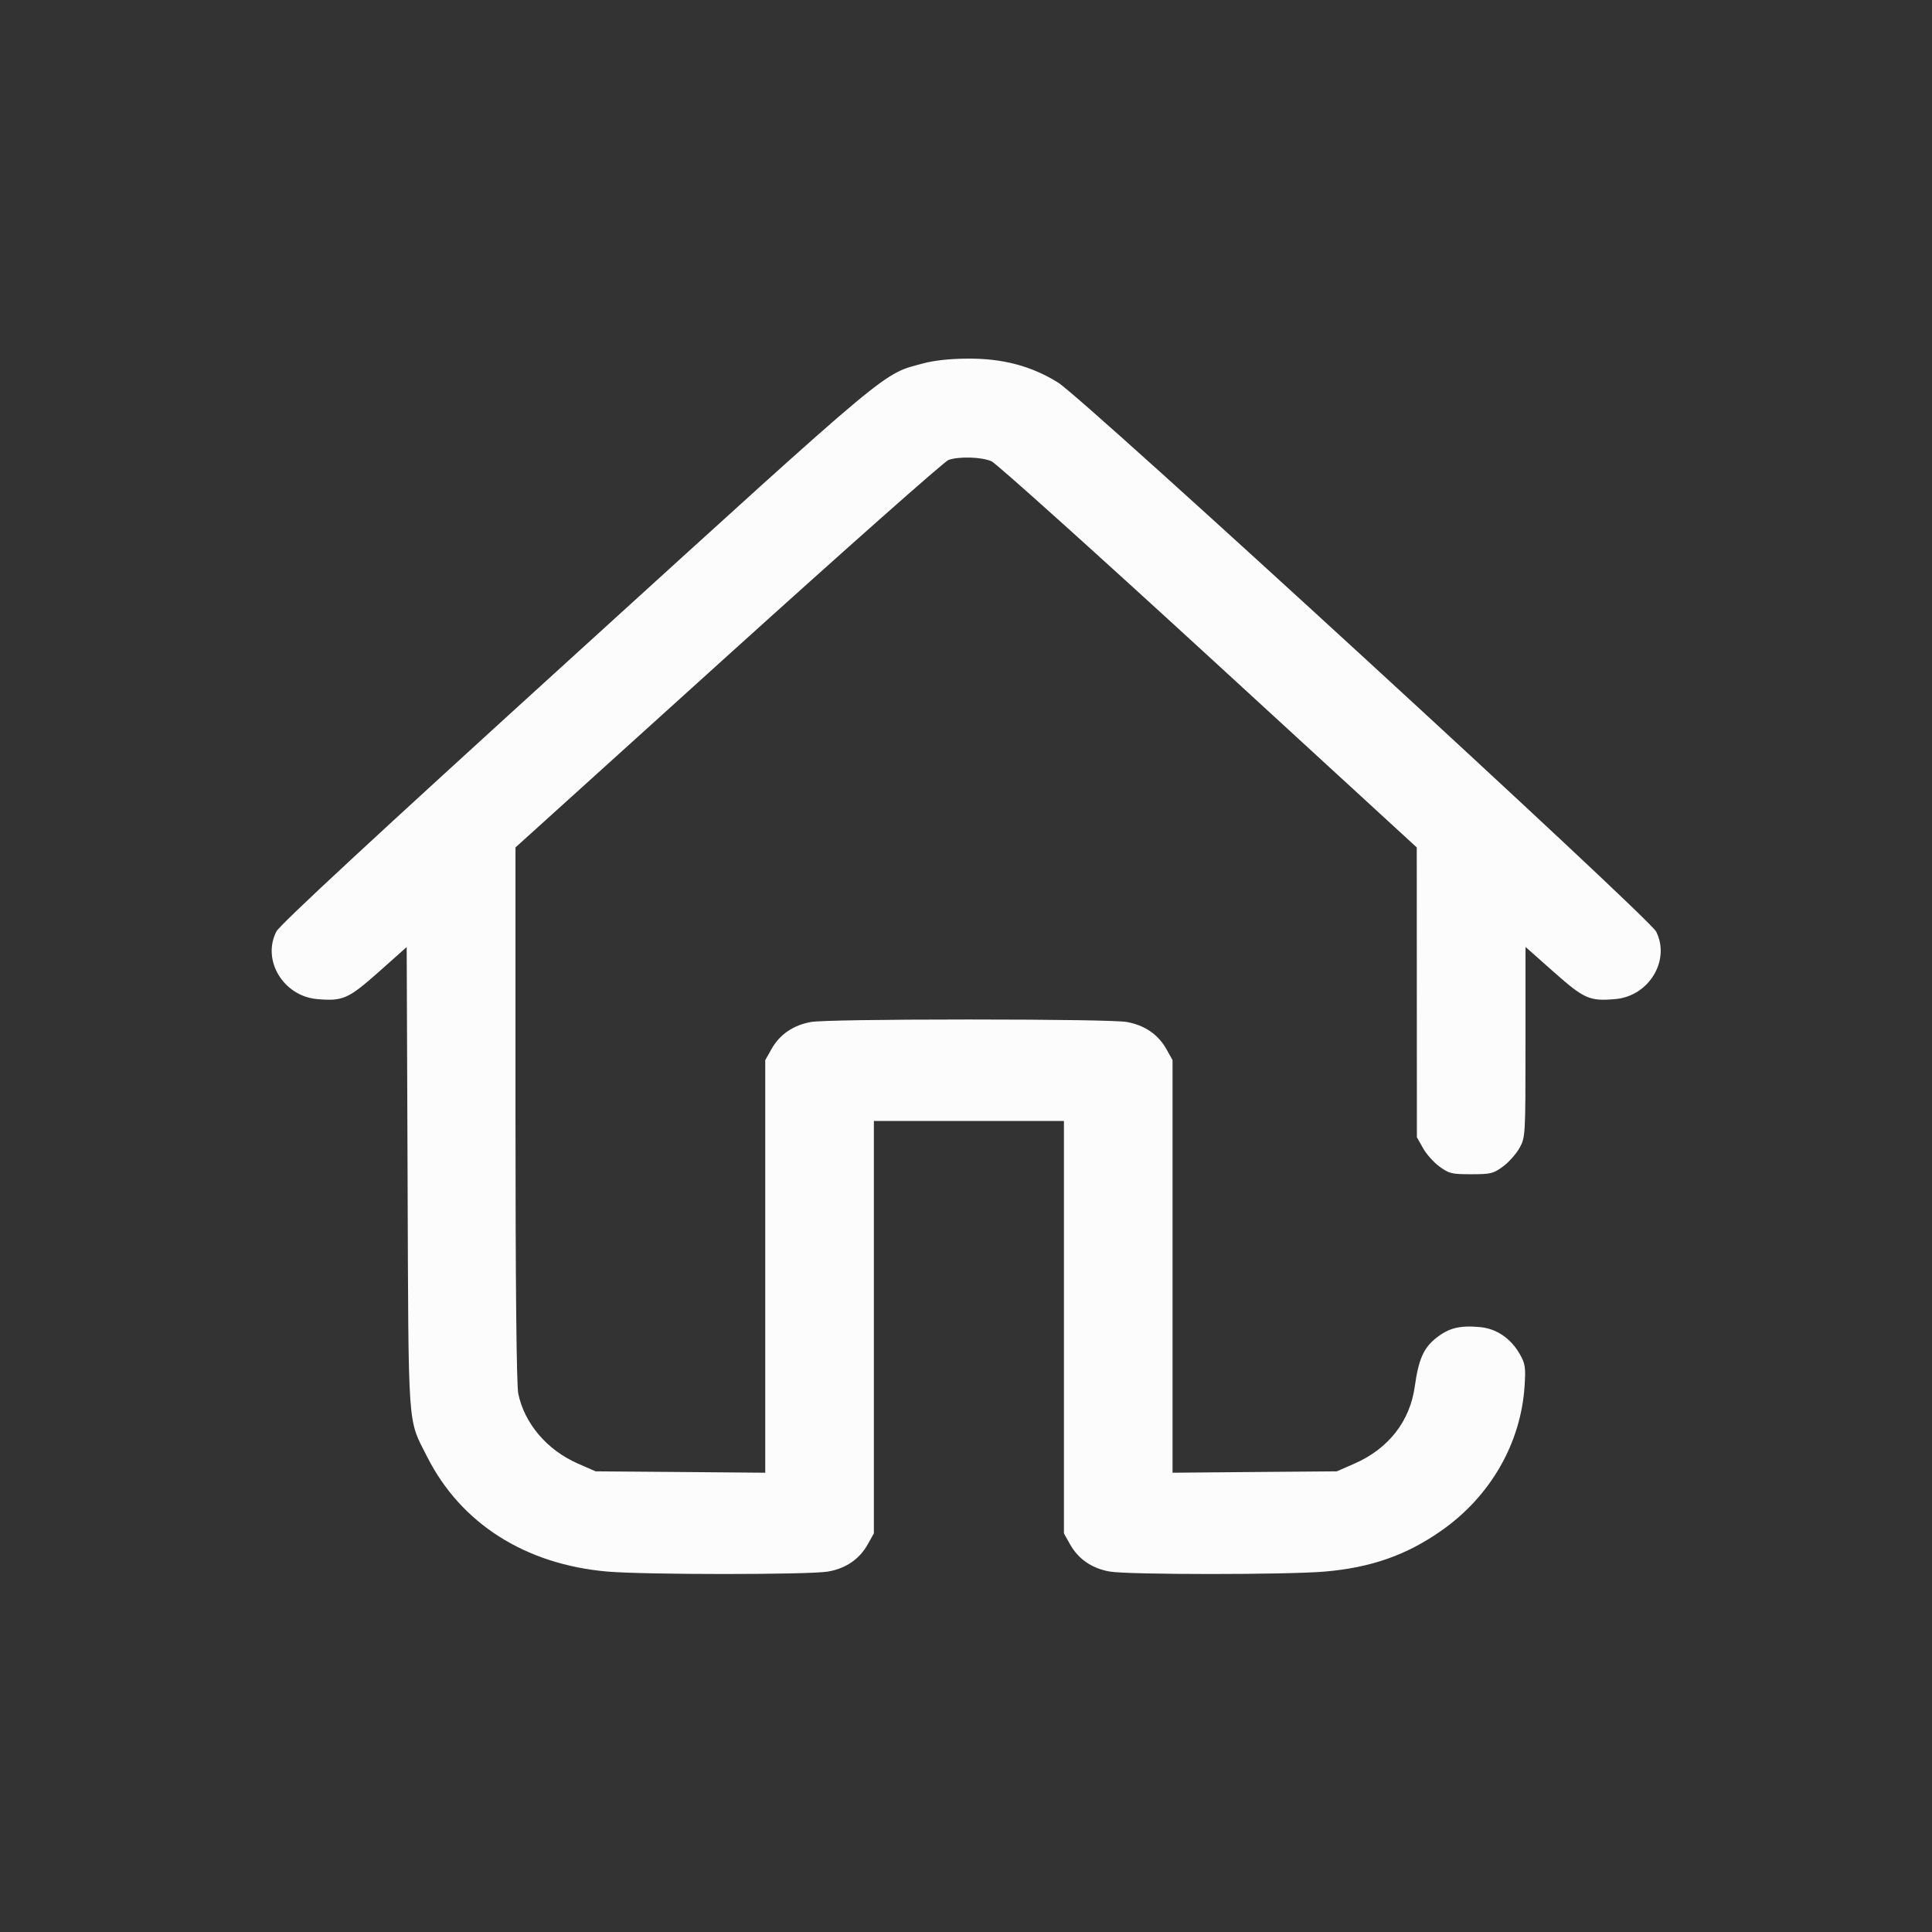 <svg xmlns="http://www.w3.org/2000/svg" width="32" height="32" viewBox="0 0 32 32" fill="none">
    <rect x="0" y="0" width="32" height="32" fill="#333333" stroke="none"/>
    <path fill-rule="evenodd" clip-rule="evenodd"
        d="M15.299 6.017C14.603 6.205 14.853 5.996 9.557 10.813C6.168 13.895 4.635 15.316 4.577 15.43C4.334 15.903 4.694 16.499 5.251 16.548C5.679 16.585 5.766 16.547 6.272 16.099L6.736 15.686L6.751 19.515C6.767 23.77 6.747 23.479 7.076 24.131C7.634 25.234 8.7 25.912 10.06 26.03C10.684 26.084 13.402 26.084 13.714 26.03C14.01 25.979 14.236 25.824 14.373 25.578L14.474 25.398V21.982V18.567H16.048H17.622V21.982V25.398L17.723 25.578C17.861 25.824 18.087 25.979 18.382 26.03C18.695 26.084 21.323 26.084 21.947 26.03C22.708 25.964 23.296 25.758 23.873 25.353C24.686 24.784 25.19 23.907 25.252 22.957C25.272 22.646 25.263 22.586 25.17 22.424C25.019 22.163 24.782 22.004 24.507 21.98C24.178 21.951 24 21.995 23.794 22.156C23.58 22.323 23.497 22.51 23.433 22.965C23.353 23.541 22.998 23.995 22.434 24.242L22.142 24.37L20.781 24.381L19.421 24.393V20.976V17.559L19.32 17.378C19.183 17.133 18.956 16.979 18.661 16.927C18.516 16.902 17.471 16.886 16.048 16.886C14.625 16.886 13.581 16.902 13.435 16.927C13.14 16.979 12.914 17.133 12.777 17.378L12.675 17.559V20.976V24.393L11.27 24.381L9.865 24.37L9.573 24.242C9.061 24.018 8.686 23.578 8.584 23.082C8.555 22.942 8.538 21.262 8.538 18.449L8.538 14.036L12.064 10.848C14.004 9.094 15.644 7.641 15.71 7.618C15.887 7.557 16.258 7.568 16.422 7.64C16.501 7.674 18.118 9.128 20.016 10.869L23.466 14.036L23.467 16.436L23.468 18.837L23.57 19.017C23.625 19.116 23.748 19.254 23.843 19.323C24.003 19.439 24.044 19.449 24.368 19.449C24.692 19.449 24.733 19.439 24.892 19.323C24.987 19.254 25.11 19.116 25.166 19.017C25.266 18.839 25.267 18.814 25.267 17.26V15.684L25.733 16.097C26.241 16.547 26.327 16.585 26.756 16.548C27.312 16.499 27.671 15.906 27.431 15.43C27.312 15.193 17.955 6.604 17.526 6.337C17.081 6.061 16.607 5.935 16.023 5.94C15.731 5.942 15.48 5.969 15.299 6.017Z"
        fill="#FCFCFC" />
</svg>